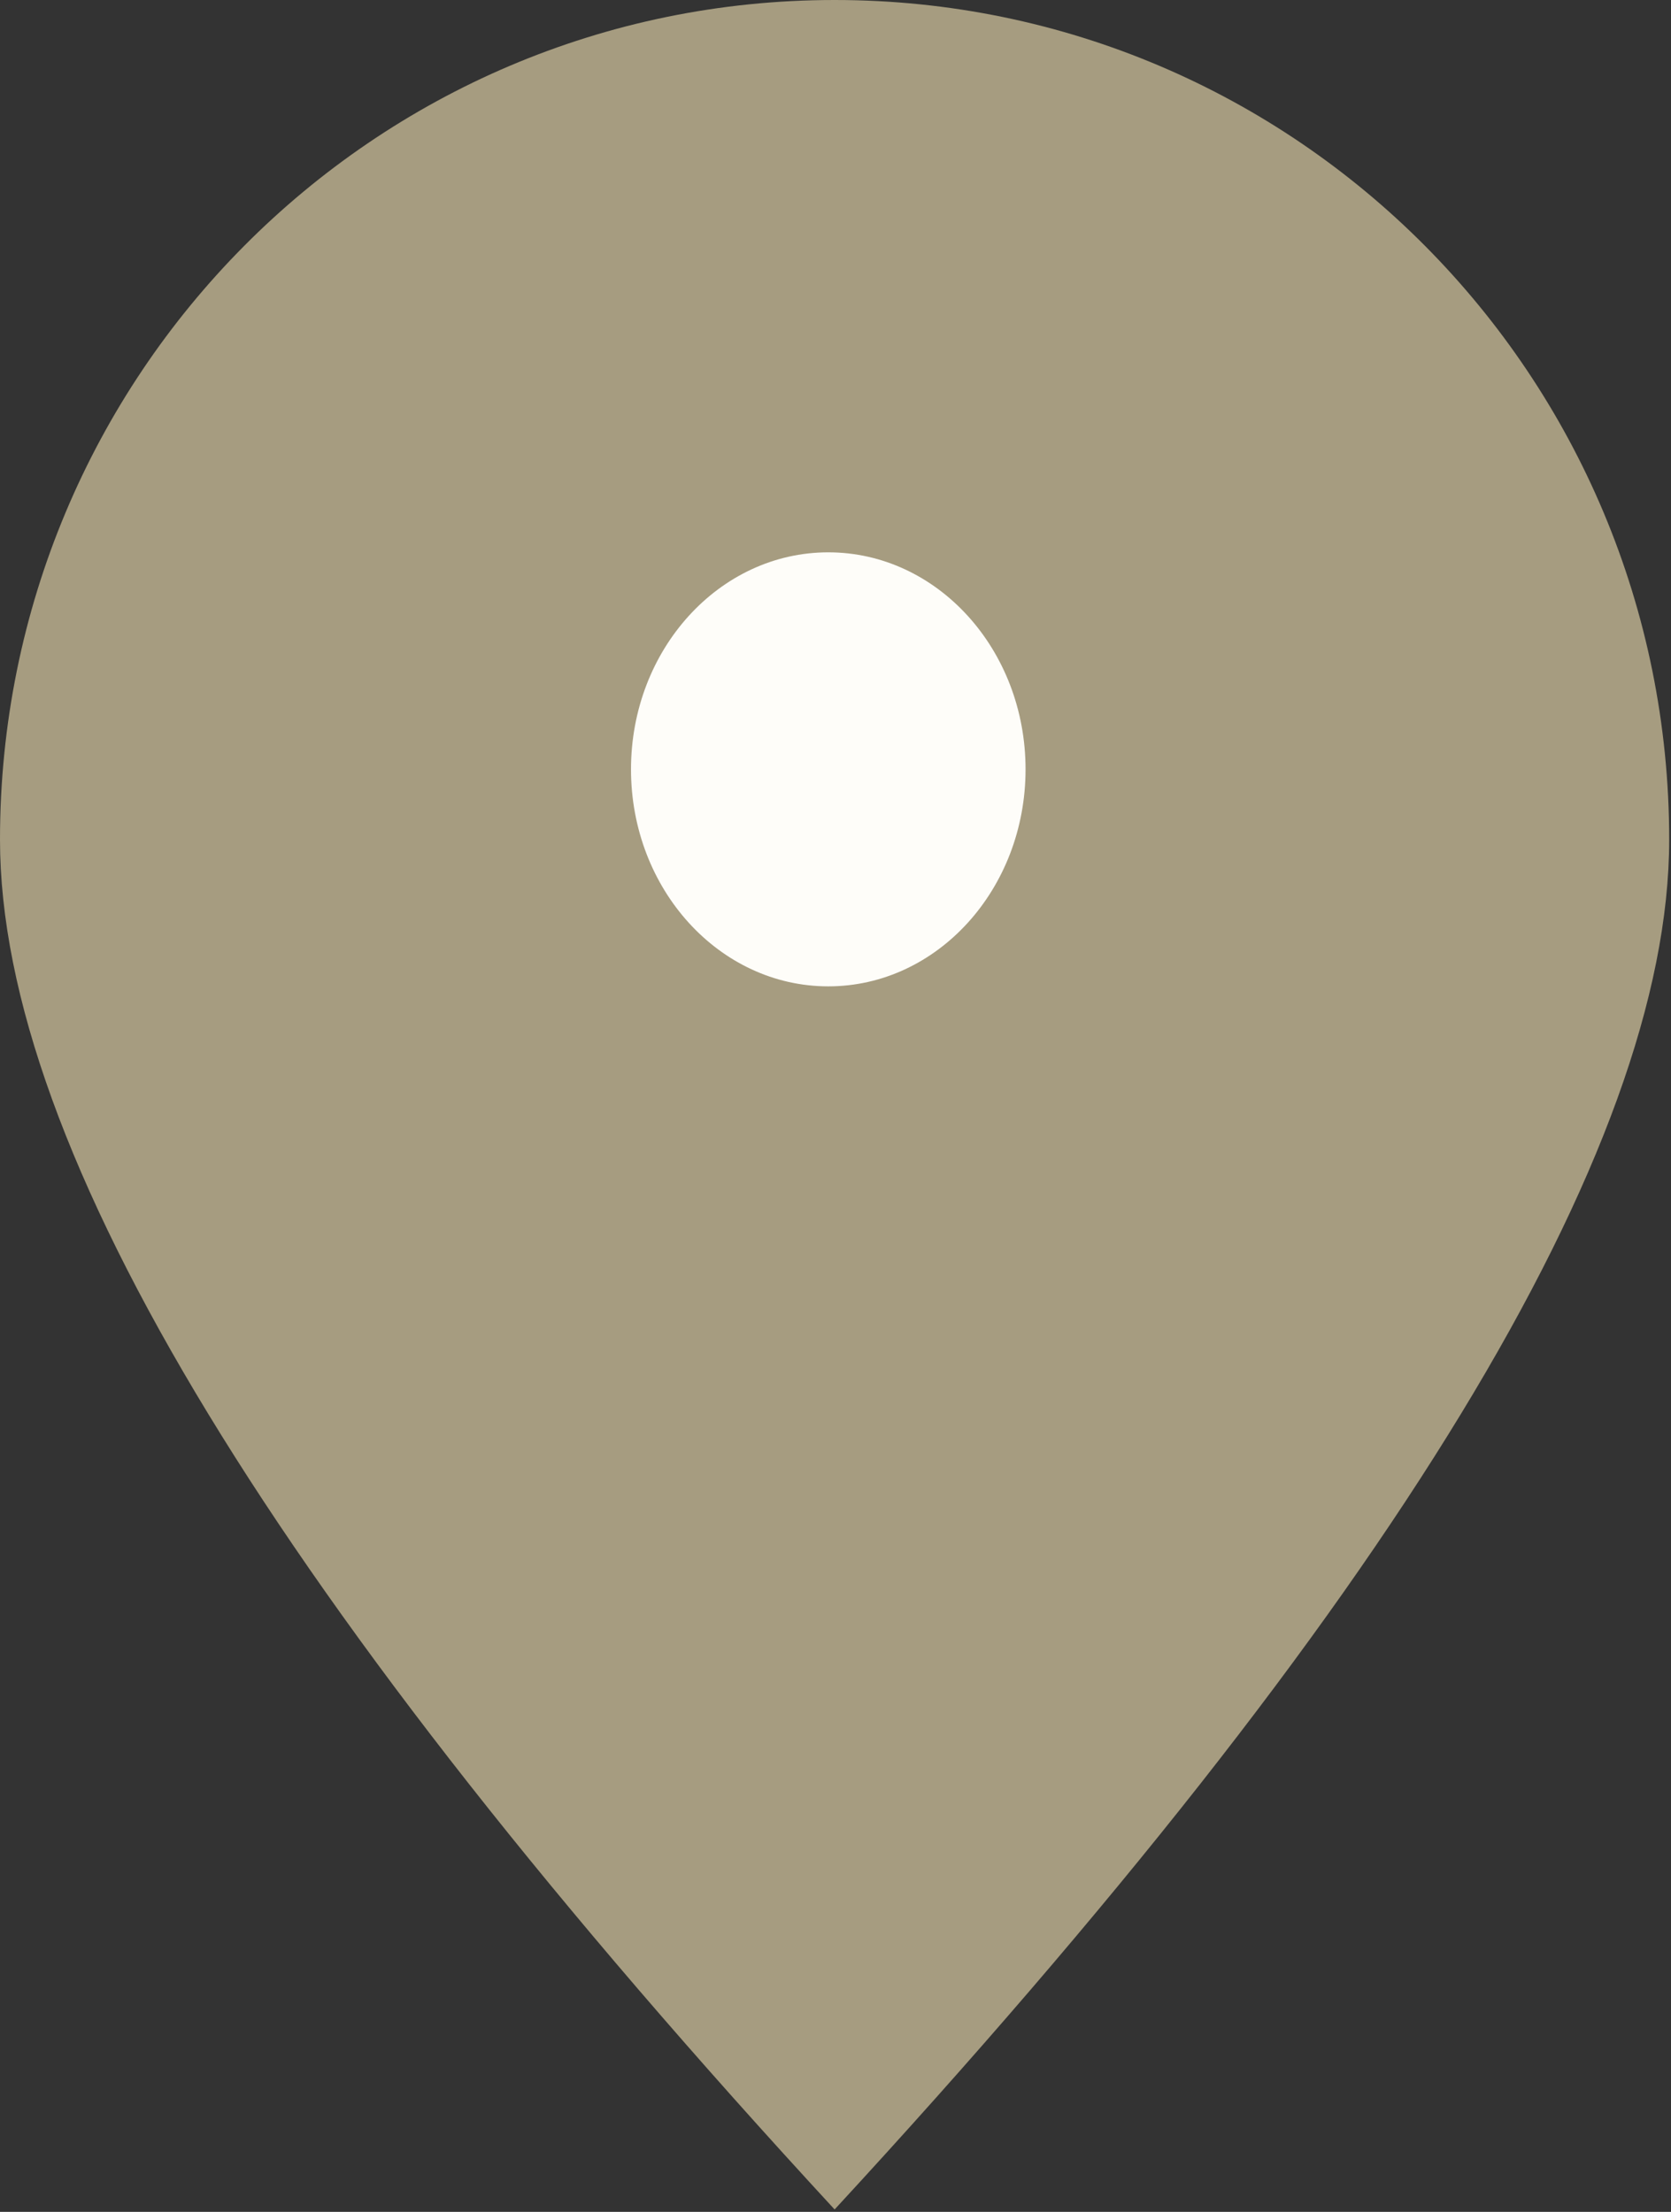 <svg width="34" height="45" viewBox="0 0 34 45" fill="none" xmlns="http://www.w3.org/2000/svg">
    <rect x="0" y="0" width="34" height="45" fill="#333333" stroke="none"/>
    <path d="M16.982 44.951C5.644 32.665 0 23.375 0 17.081C0 7.642 7.592 0 16.982 0C26.372 0 33.963 7.642 33.963 17.081C33.963 23.375 28.319 32.665 16.982 44.951Z" fill="#A69C80" />
    <ellipse cx="16.853" cy="15.652" rx="4.014" ry="4.415" fill="#FEFDF9"/>
</svg>